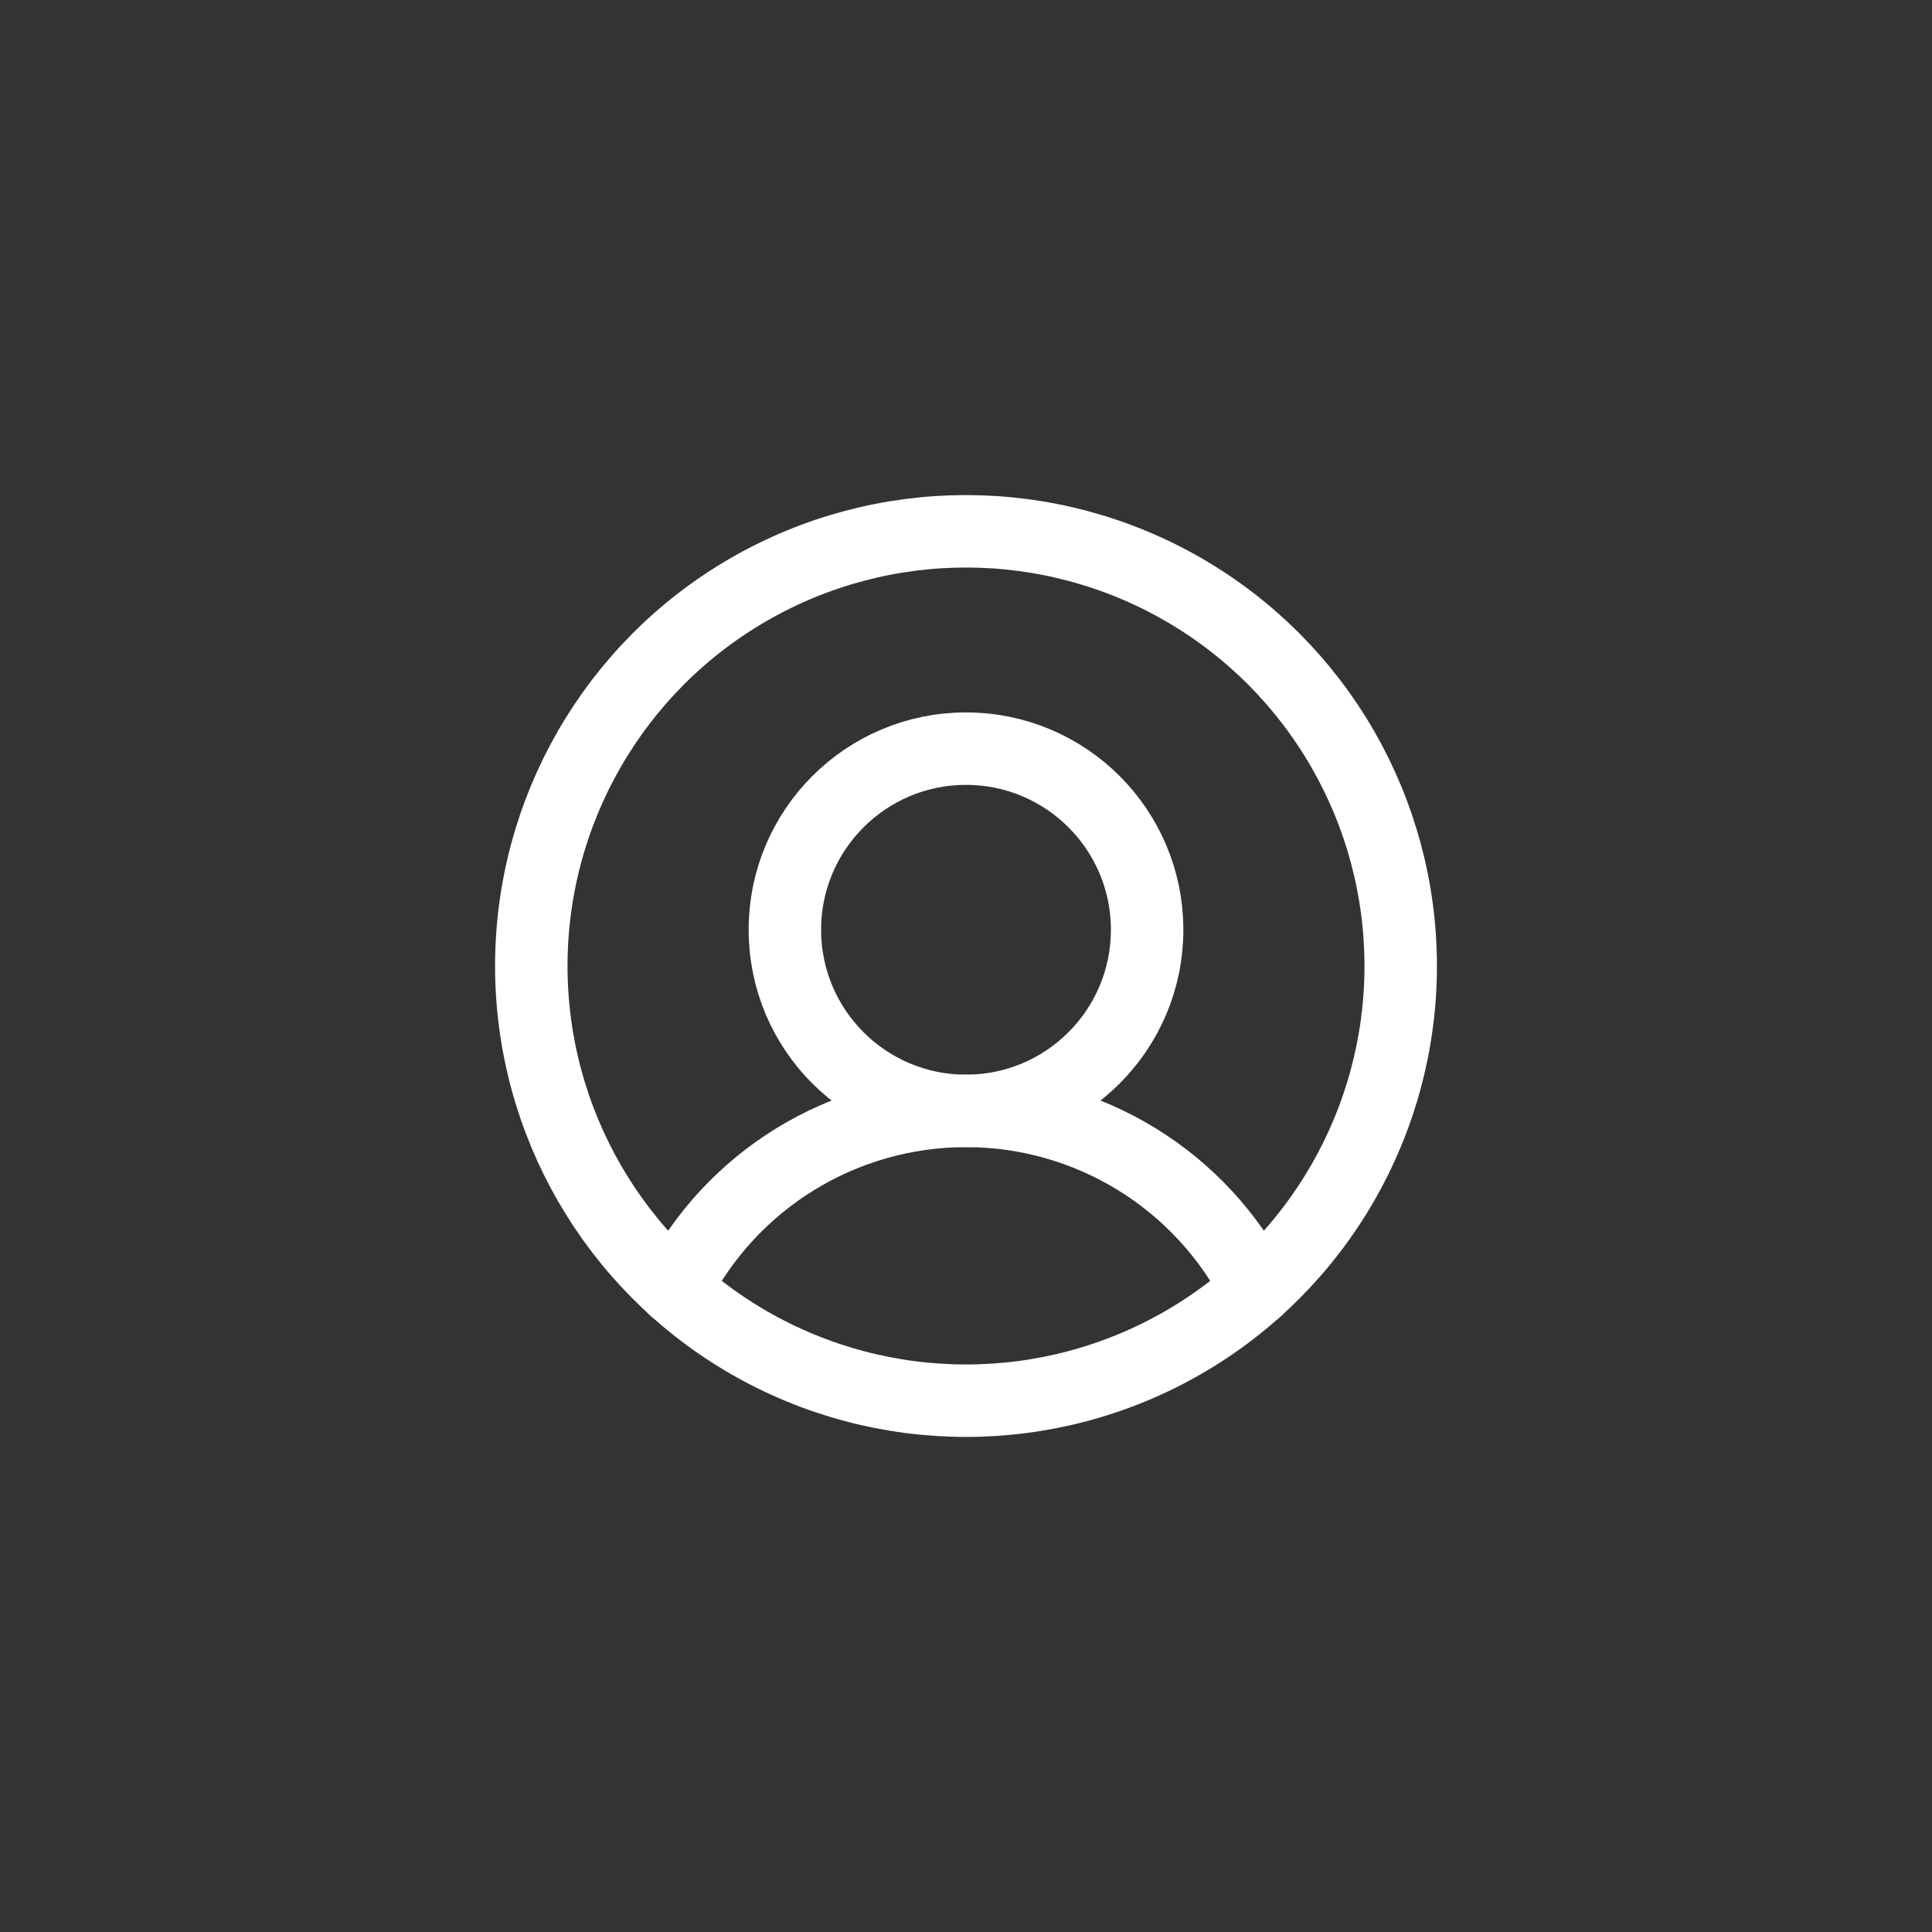 <svg width="40" height="40" viewBox="0 0 40 40" fill="none" xmlns="http://www.w3.org/2000/svg">
<rect x="0" y="0" width="40" height="40" fill="#333333" stroke="none"/>
<g id="profile">
<g id="Group">
<circle id="Oval" cx="20" cy="20" r="9" stroke="white" stroke-width="1.5" stroke-linecap="round" stroke-linejoin="round"/>
<circle id="Oval_2" cx="20" cy="19.25" r="3.75" stroke="white" stroke-width="1.5" stroke-linecap="round" stroke-linejoin="round"/>
<path id="Path" d="M13.981 26.694C15.132 24.427 17.458 23 20 23C22.542 23 24.868 24.427 26.019 26.694" stroke="white" stroke-width="1.5" stroke-linecap="round" stroke-linejoin="round"/>
</g>
</g>
</svg>
